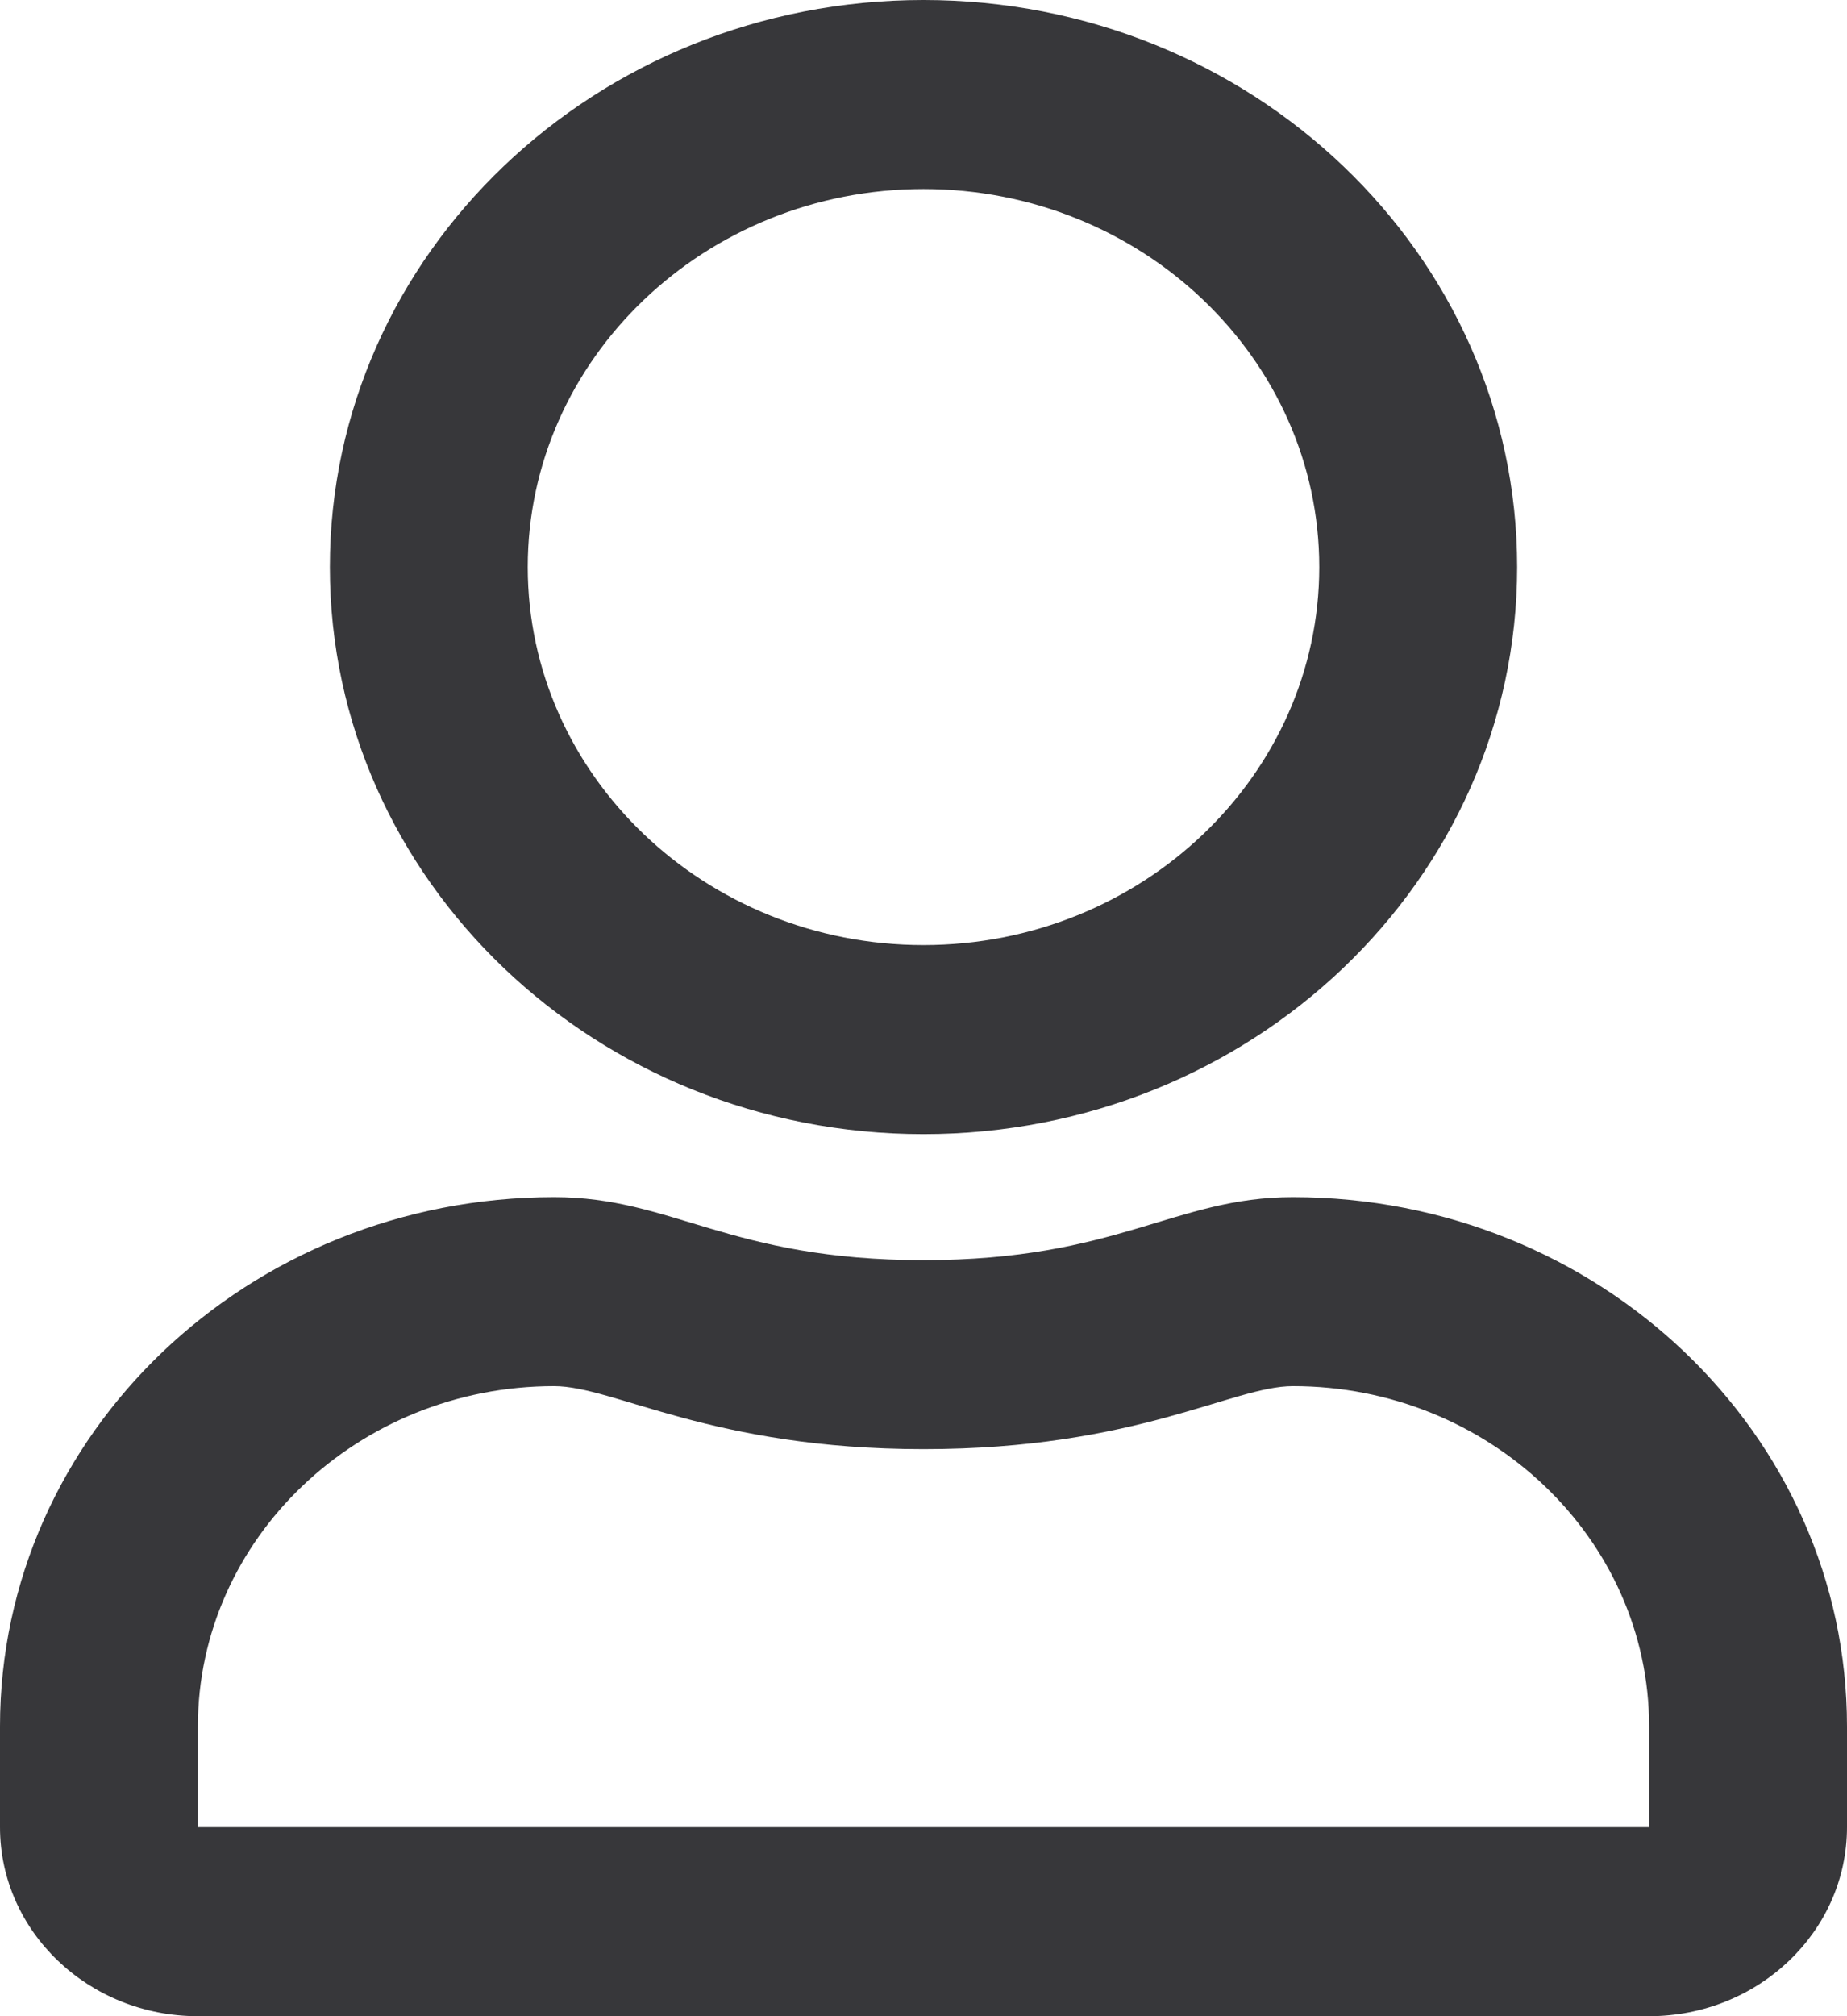 <svg width="22" height="24" viewBox="0 0 22 24" fill="none" xmlns="http://www.w3.org/2000/svg">
<path d="M15.4 14.25C13.991 14.25 13.313 15 11 15C8.687 15 8.014 14.25 6.6 14.25C2.956 14.25 0 17.072 0 20.55V21.75C0 22.992 1.056 24 2.357 24H19.643C20.944 24 22 22.992 22 21.75V20.55C22 17.072 19.044 14.25 15.4 14.25ZM19.643 21.75H2.357V20.55C2.357 18.319 4.263 16.5 6.6 16.5C7.317 16.5 8.481 17.25 11 17.25C13.539 17.25 14.678 16.5 15.4 16.5C17.738 16.5 19.643 18.319 19.643 20.55V21.75ZM11 13.5C14.904 13.5 18.071 10.477 18.071 6.75C18.071 3.023 14.904 0 11 0C7.096 0 3.929 3.023 3.929 6.75C3.929 10.477 7.096 13.5 11 13.5ZM11 2.25C13.598 2.25 15.714 4.27 15.714 6.75C15.714 9.23 13.598 11.25 11 11.25C8.402 11.25 6.286 9.23 6.286 6.75C6.286 4.27 8.402 2.25 11 2.25Z" fill="#37373A"/>
</svg>
